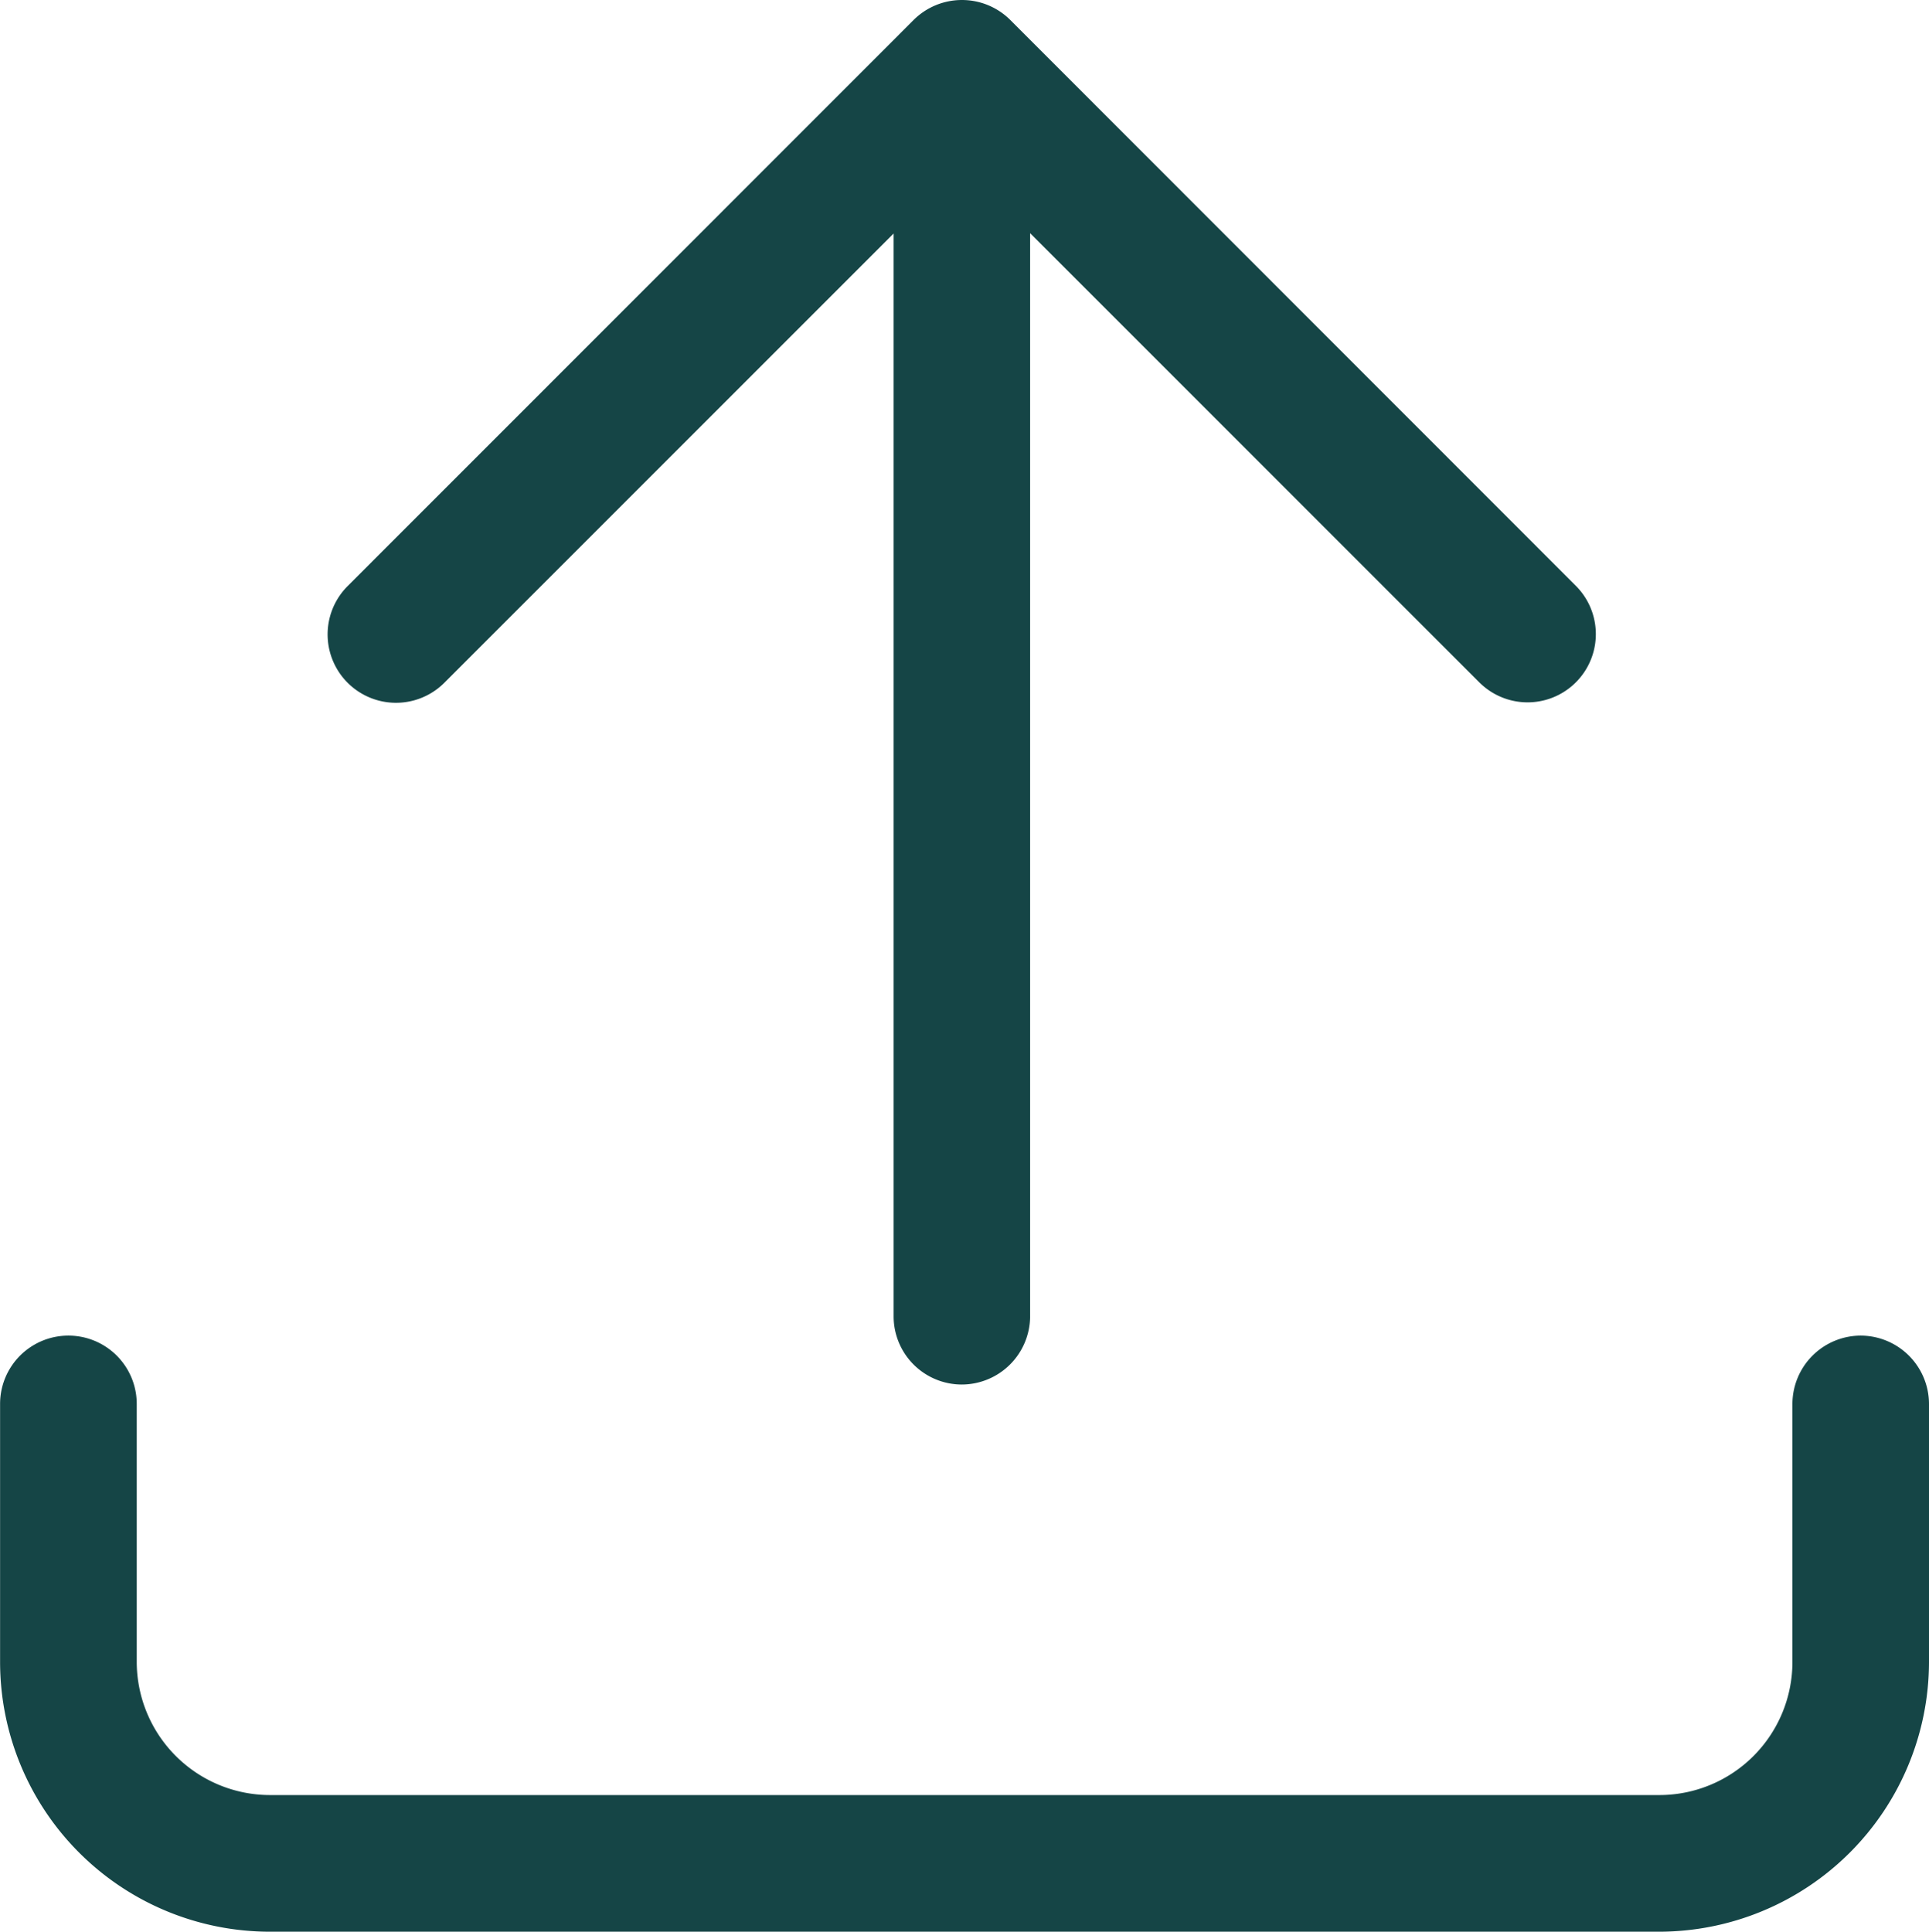 <svg xmlns="http://www.w3.org/2000/svg" width="23.46" height="23.495" viewBox="0 0 23.46 23.495">
  <g id="noun-upload-6596237" transform="translate(-21.77 -21.725)">
    <g id="Group_8226" data-name="Group 8226" transform="translate(21.77 21.725)">
      <path id="Path_2361" data-name="Path 2361" d="M39.069,38.564a.833.833,0,0,0,.831-.831V24.561l5.464,5.464a.83.83,0,0,0,1.172-1.176l-6.877-6.881a.833.833,0,0,0-1.176,0L31.6,28.853a.831.831,0,1,0,1.176,1.176l5.464-5.464V37.737A.83.83,0,0,0,39.069,38.564Z" transform="translate(-27.372 -21.725)" fill="#154546"/>
      <path id="Path_2362" data-name="Path 2362" d="M44.4,60.82a.833.833,0,0,0-.831.831v3.141a1.619,1.619,0,0,1-1.62,1.616H25.053a1.622,1.622,0,0,1-1.62-1.616V61.651a.831.831,0,0,0-1.662,0v3.141a3.283,3.283,0,0,0,3.283,3.278H41.947a3.286,3.286,0,0,0,3.283-3.278V61.651A.833.833,0,0,0,44.4,60.82Z" transform="translate(-21.77 -44.576)" fill="#154546"/>
    </g>
  </g>
</svg>

